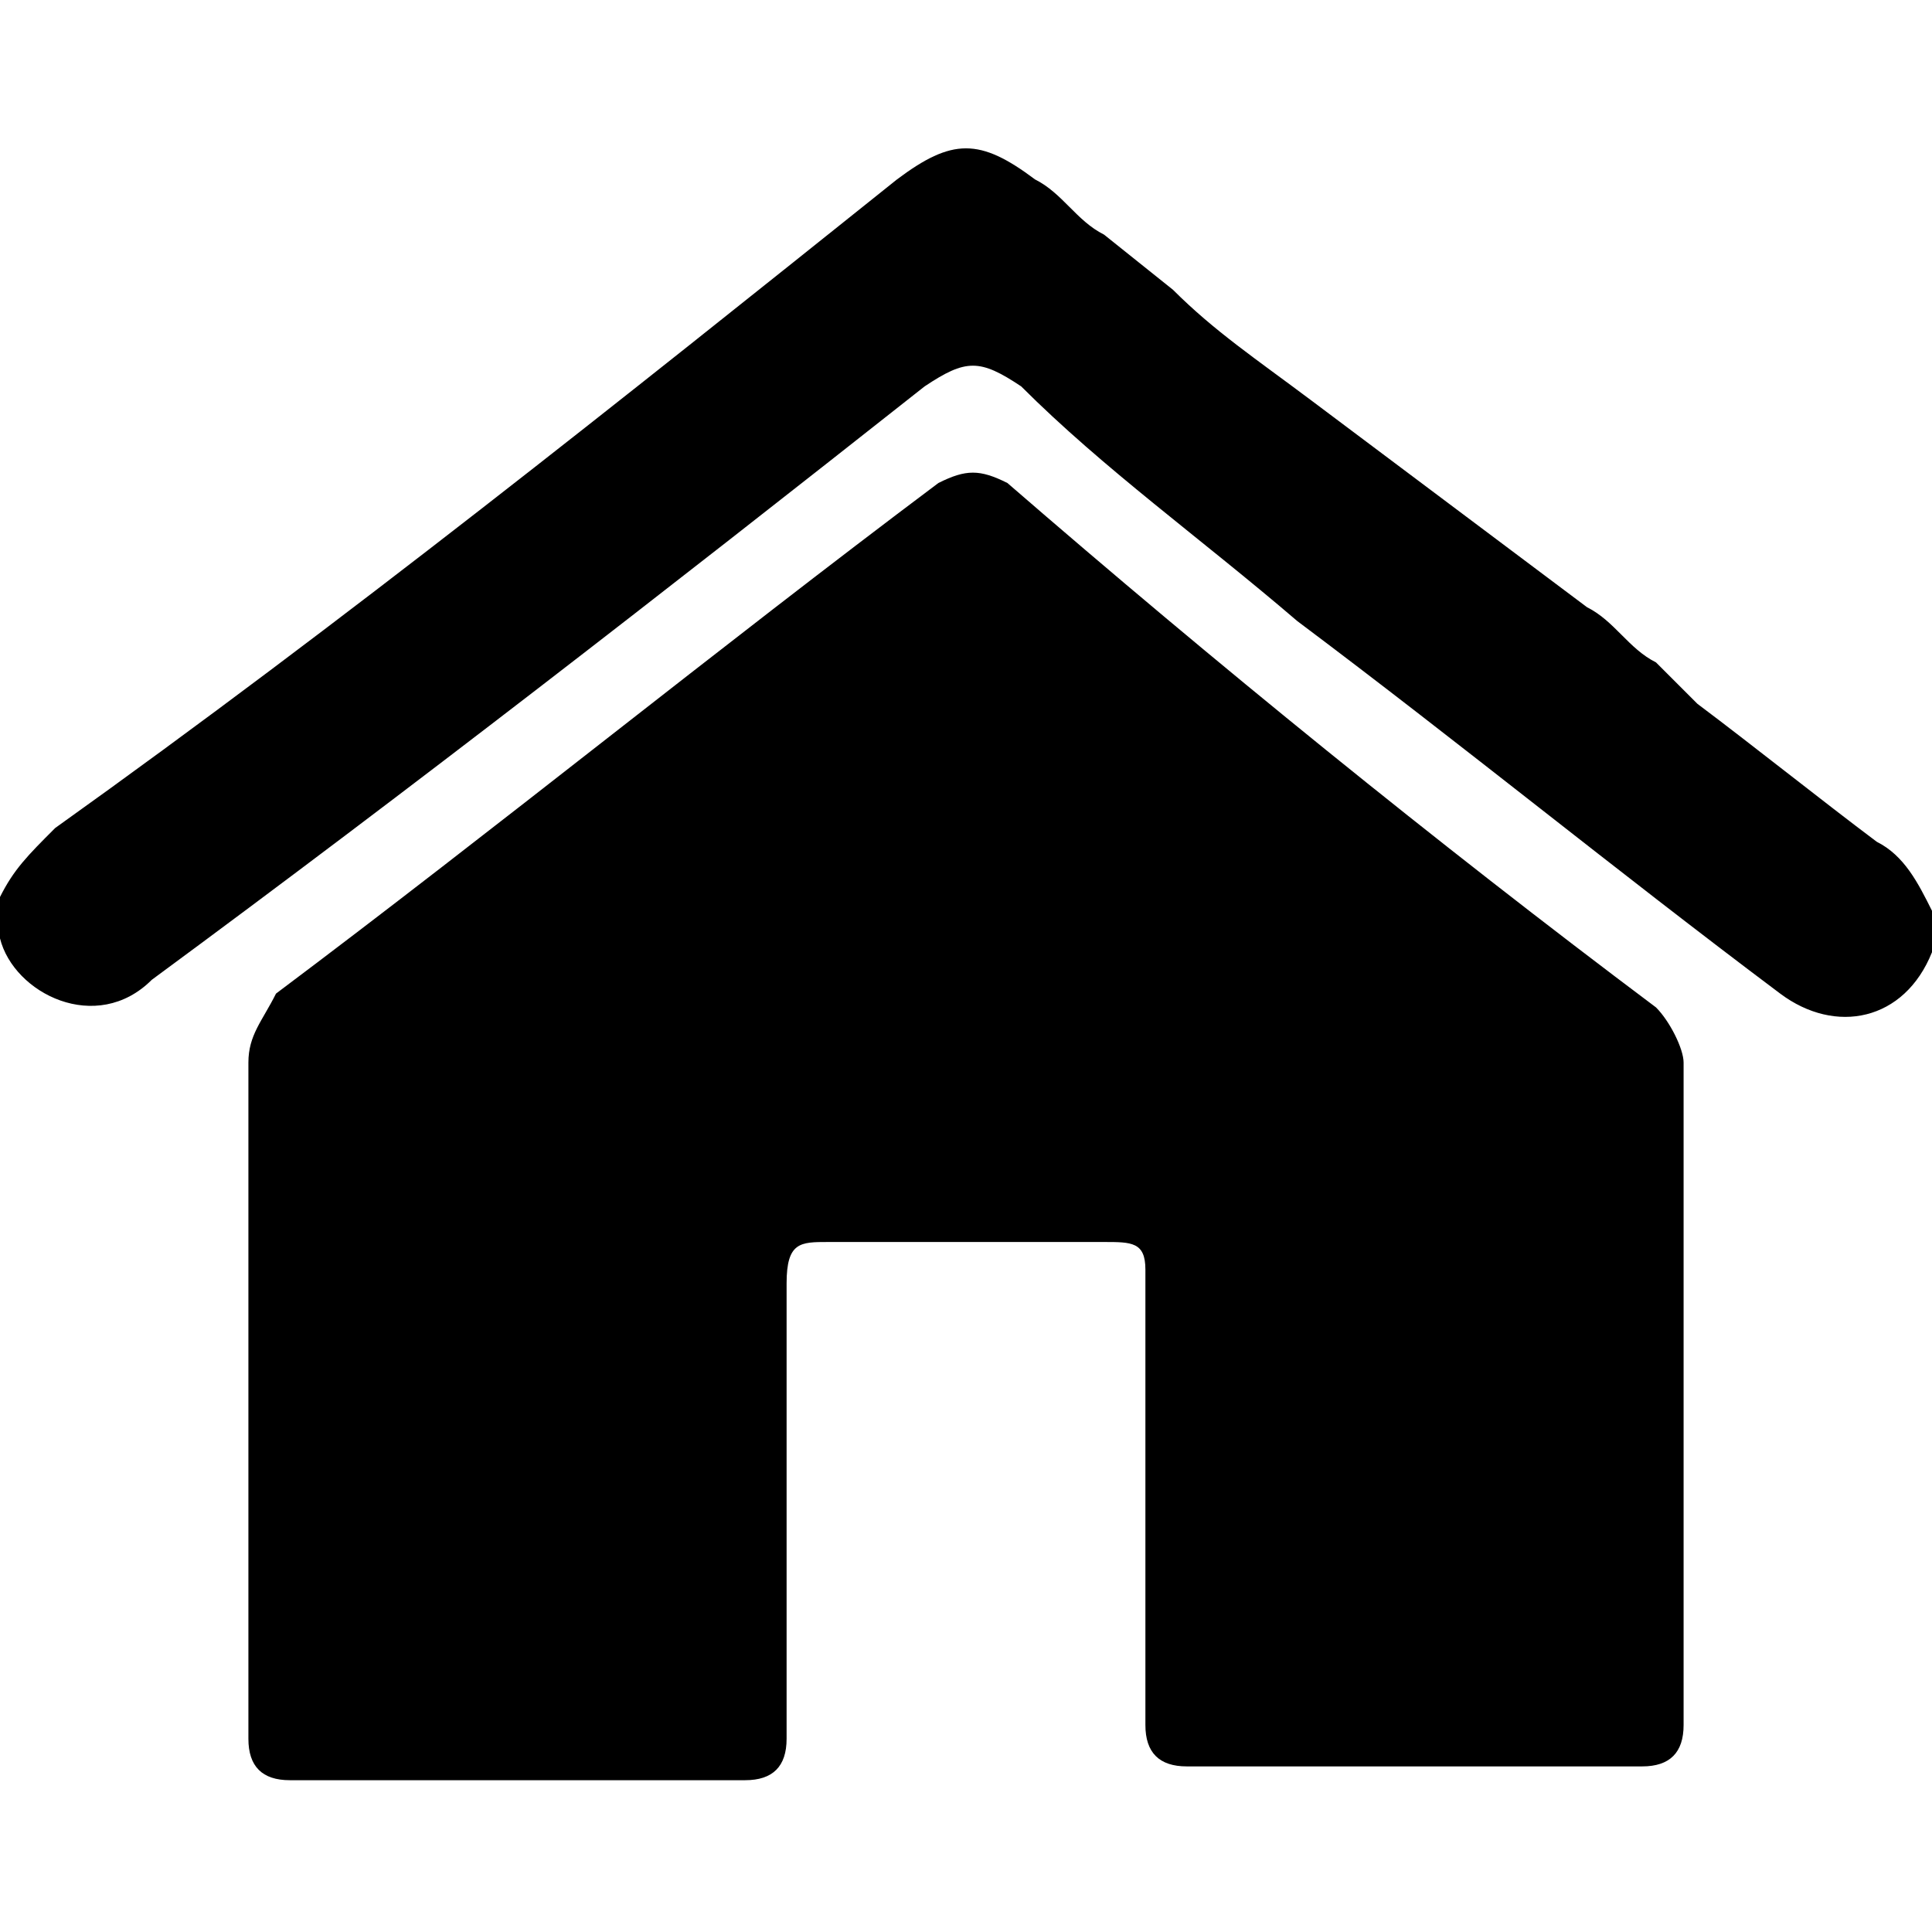 <?xml version="1.0" encoding="utf-8"?>

<!--
 * Copyright (c) 2015, WSO2 Inc. (http://www.wso2.org) All Rights Reserved.
 *
 * WSO2 Inc. licenses this file to you under the Apache License,
 * Version 2.0 (the "License"); you may not use this file except
 * in compliance with the License.
 * You may obtain a copy of the License at
 *
 * http://www.apache.org/licenses/LICENSE-2.0
 *
 * Unless required by applicable law or agreed to in writing,
 * software distributed under the License is distributed on an
 * "AS IS" BASIS, WITHOUT WARRANTIES OR CONDITIONS OF ANY
 * KIND, either express or implied. See the License for the
 * specific language governing permissions and limitations
 * under the License.
-->

<svg version="1.1" id="home" xmlns="http://www.w3.org/2000/svg" xmlns:xlink="http://www.w3.org/1999/xlink" x="0px" y="0px"
	 viewBox="0 0 14 14" enable-background="new 0 0 14 14" xml:space="preserve">
<path d="M12,7.3c0.1,0.1,0.2,0.3,0.2,0.4c0,0.8,0,1.6,0,2.4c0,0.8,0,1.6,0,2.4c0,0.2-0.1,0.3-0.3,0.3c-1.1,0-2.2,0-3.3,0
	c-0.2,0-0.3-0.1-0.3-0.3c0-1.1,0-2.2,0-3.3C8.3,9,8.2,9,8,9C7.3,9,6.7,9,6,9C5.8,9,5.7,9,5.7,9.3c0,1.1,0,2.2,0,3.3
	c0,0.2-0.1,0.3-0.3,0.3c-1.1,0-2.2,0-3.3,0c-0.2,0-0.3-0.1-0.3-0.3c0-1.6,0-3.2,0-4.9c0-0.2,0.1-0.3,0.2-0.5
	c1.6-1.2,3.2-2.5,4.8-3.7c0.2-0.1,0.3-0.1,0.5,0C8.8,4.8,10.4,6.1,12,7.3z M9.5,2.9C9.5,2.9,9.5,2.8,9.5,2.9c-0.4-0.3-0.7-0.5-1-0.8
	L8,1.7C7.8,1.6,7.7,1.4,7.5,1.3C7.1,1,6.9,1,6.5,1.3C4.5,2.9,2.5,4.5,0.4,6C0.2,6.2,0.1,6.3,0,6.5c0,0.1,0,0.2,0,0.3c0,0,0,0,0,0
	c0.1,0.4,0.7,0.7,1.1,0.3C3,5.7,4.8,4.3,6.7,2.8c0.3-0.2,0.4-0.2,0.7,0C8,3.4,8.7,3.9,9.4,4.5c1.2,0.9,2.3,1.8,3.5,2.7
	c0.4,0.3,0.9,0.2,1.1-0.3c0,0,0,0,0,0c0-0.1,0-0.2,0-0.3c-0.1-0.2-0.2-0.4-0.4-0.5c-0.4-0.3-0.9-0.7-1.3-1L12,4.8
	c-0.2-0.1-0.3-0.3-0.5-0.4c0,0,0,0,0,0L9.5,2.9L9.5,2.9z"/>
</svg>
